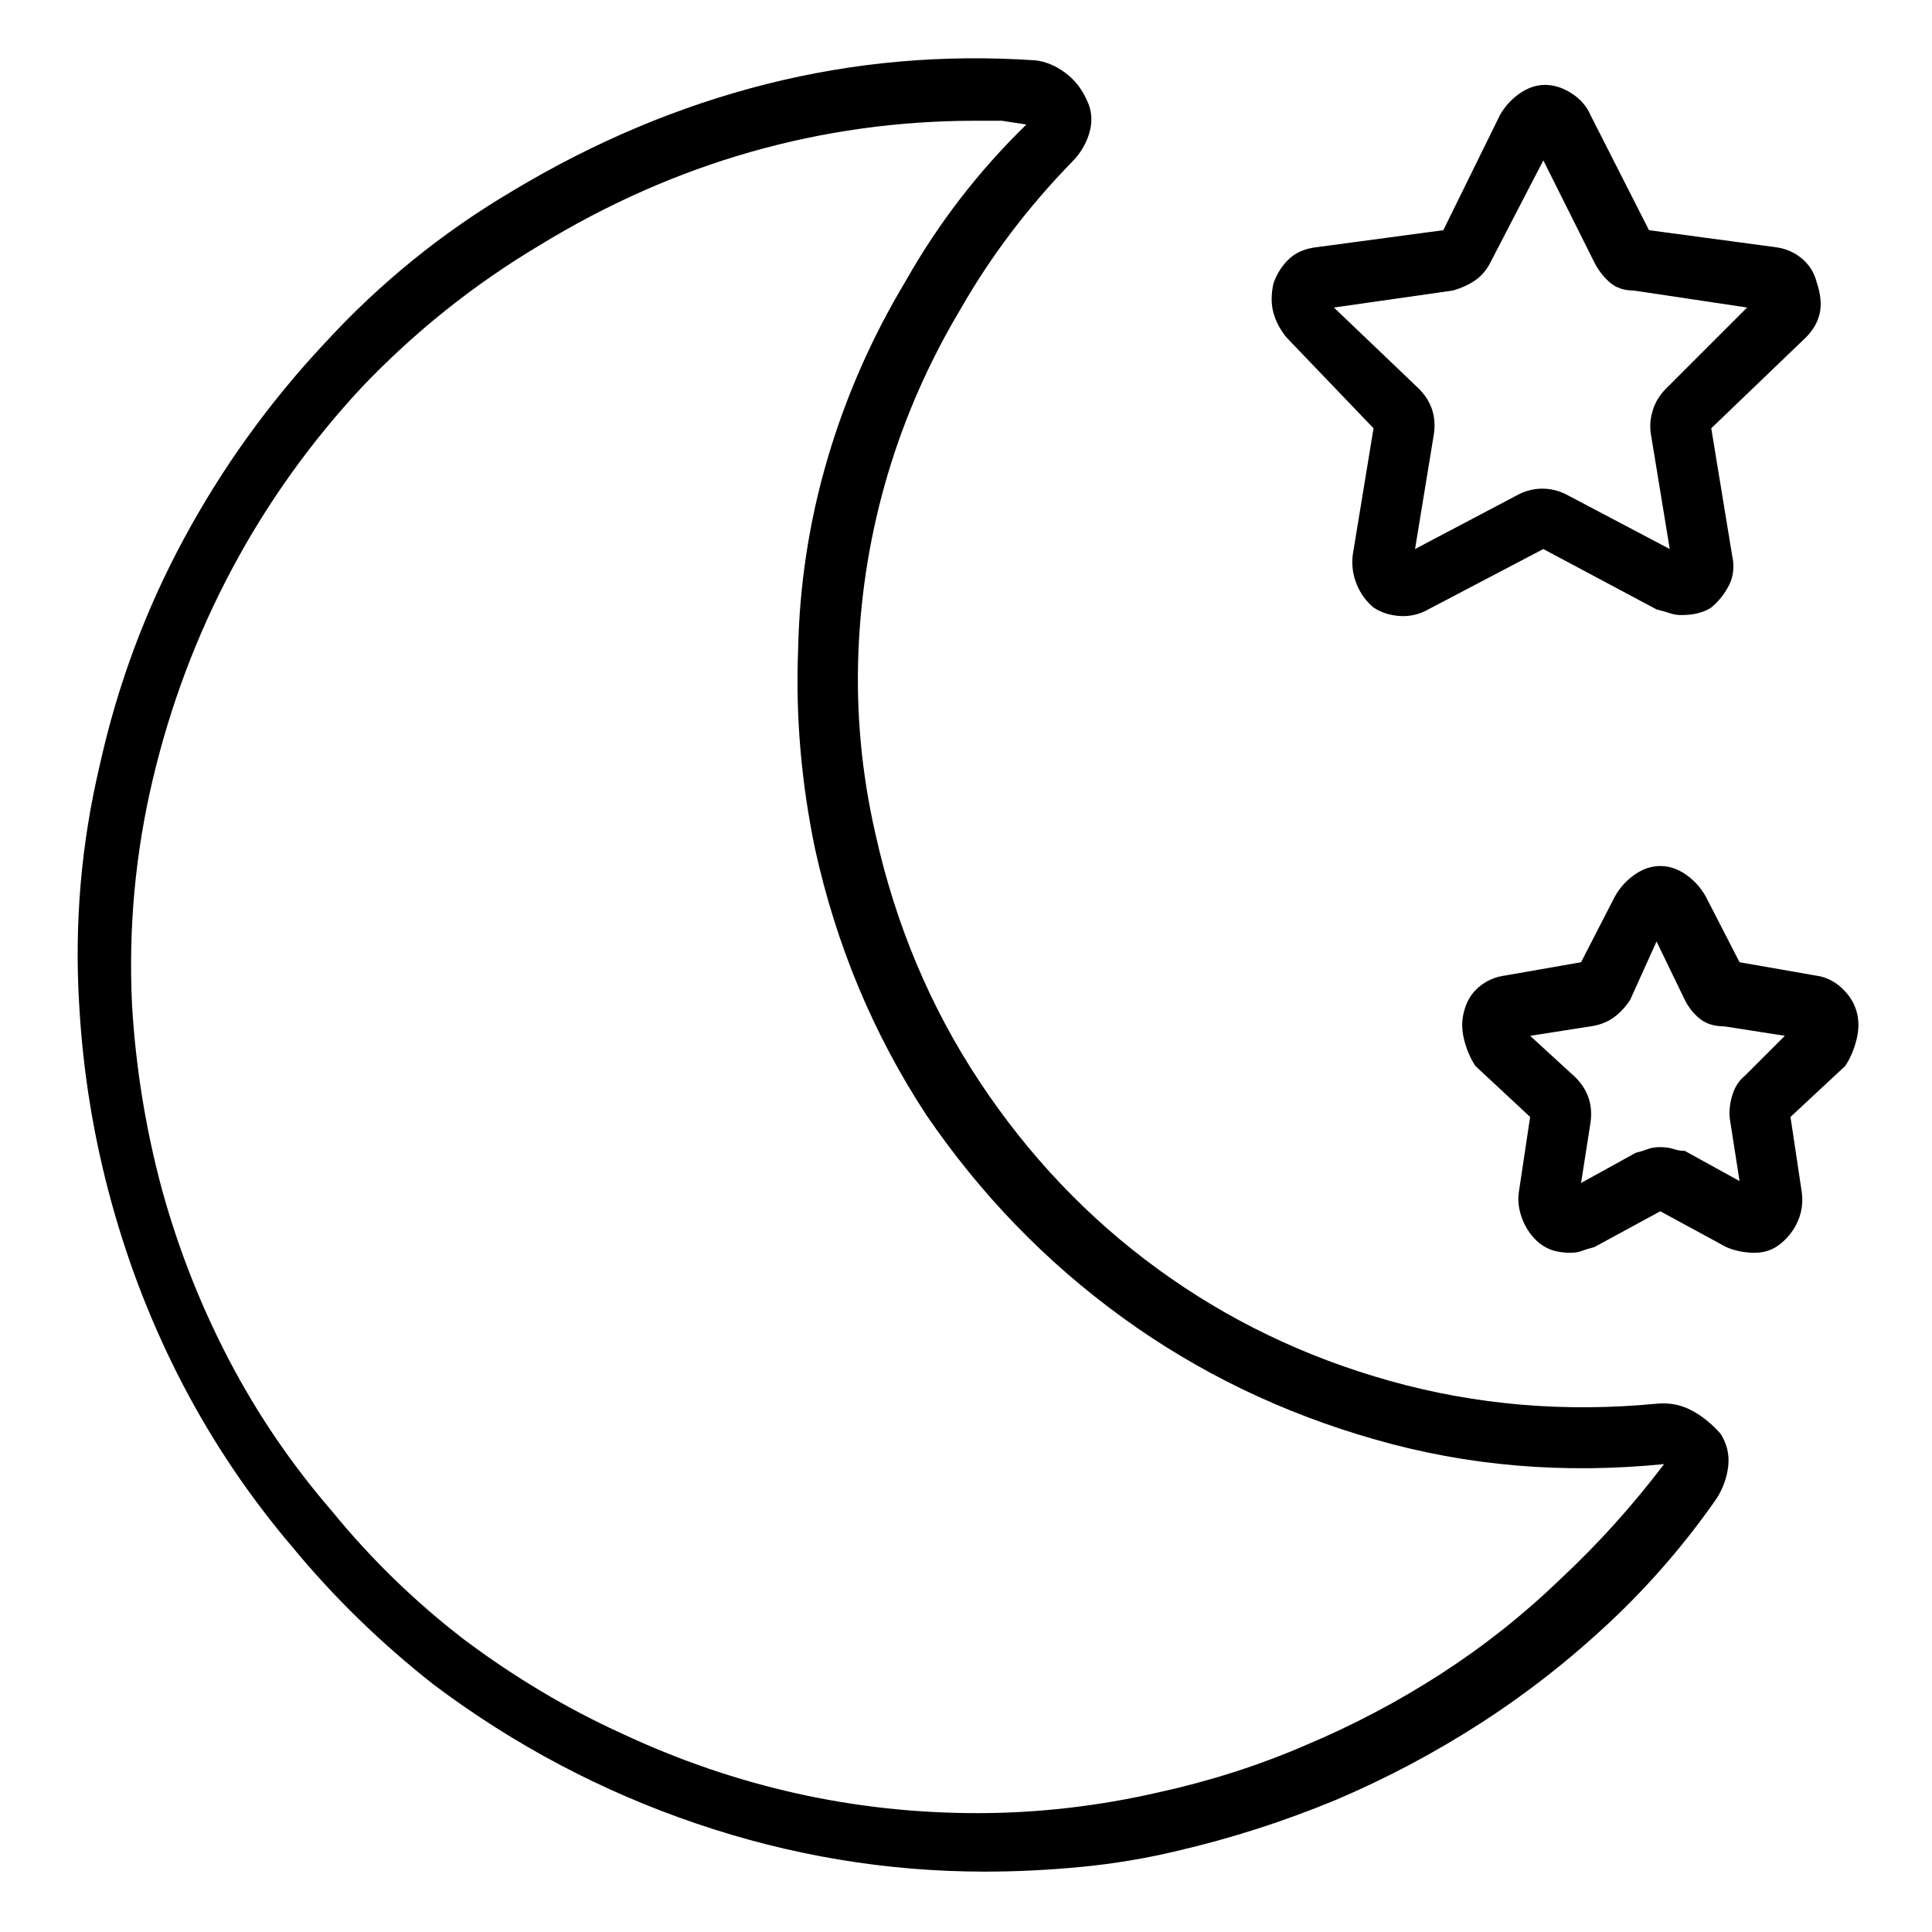 <svg viewBox="0 0 1024 1024" xmlns="http://www.w3.org/2000/svg">
  <path transform="scale(1, -1) translate(0, -960)" fill="currentColor" d="M878 216v0q-73 -7 -141 12t-123.5 59.5t-94.5 99.5t-55 131q-11 48 -9 97q2 48 15.5 93.5t38.5 87.5q24 42 59 78q7 7 9.5 16t-1.5 17q-4 9 -11.5 14.5t-15.5 6.5q-73 5 -142.5 -12.5t-134.5 -56.5q-56 -33 -100 -81q-44 -47 -74.5 -103.5t-44.5 -119.5q-15 -63 -11 -128 q3 -53 17 -104t38 -97t58 -86q33 -40 75 -73q64 -48 139 -73.5t153 -25.5q25 0 51 2.5t51 8.5q43 10 84 27q40 17 76.5 40.5t68.5 53.5t57 66q5 8 6 17t-4 17q-7 8 -15.5 12.5t-18.5 3.5v0zM614 10q-48 -11 -96 -11q-49 0 -96 10.5t-92 31.5q-44 20 -84 50q-39 30 -70 68 q-32 37 -54.5 80t-35.5 90q-13 48 -16 98q-3 61 11 120t42 111.5t69 96.5q42 44 94 75q54 33 112 49.5t119 16.5h14t13 -2q-38 -37 -64 -83q-27 -45 -41.5 -94.5t-15.5 -101.5q-2 -52 9 -105q17 -77 59 -141q43 -63 103.5 -107t134.5 -65q73 -21 153 -13q-25 -33 -55 -61 q-29 -28 -63 -50t-72 -38q-37 -16 -78 -25v0zM882 184v0v1v-1zM728 733l-11 -67q-1 -8 2 -15.5t9 -12.5q6 -4 14 -4.5t15 3.5l61 32l60 -32q4 -1 7 -2t6 -1q5 0 9 1t7 3q6 5 9.5 12t1.5 16l-11 67l50 48q6 6 7.5 13t-1.5 16q-2 8 -8 13t-14 6l-67 9l-31 61q-3 7 -10 11.5 t-14 4.5t-13.5 -4.5t-10.5 -11.5l-30 -61l-67 -9q-9 -1 -14.5 -6t-8.5 -13q-2 -9 0 -16t7 -13l46 -48v0zM770 806q7 2 12 5.5t8 9.5l28 54l27 -54q3 -6 8 -10.5t13 -4.5l60 -9l-43 -43q-5 -5 -7 -11.5t-1 -12.5l10 -61l-55 29q-6 3 -12.5 3t-12.5 -3l-55 -29l10 61 q1 7 -1 13t-7 11l-45 43zM984 424q-2 7 -8 12.5t-14 6.5l-40 7l-18 35q-4 7 -10.5 11.5t-13.5 4.5t-13.5 -4.5t-10.5 -11.5l-18 -35l-40 -7q-8 -1 -14 -6t-8 -13q-2 -7 0 -15t6 -14l29 -27l-6 -40q-1 -7 2 -14.5t9 -12.5q4 -3 8 -4t8 -1t6.5 1t6.5 2l35 19l35 -19 q7 -3 15 -3t14 5t9 12t2 15l-6 40l29 27q4 6 6 14t0 15v0zM925 390q-5 -4 -7 -11t-1 -13l5 -32l-29 16q-3 0 -6 1t-7 1t-6.5 -1t-6.5 -2l-29 -16l5 32q1 7 -1 13t-7 11l-24 22l32 5q7 1 12 4.5t9 9.5l14 31l15 -31q3 -6 8 -10t13 -4l32 -5z" />
</svg>